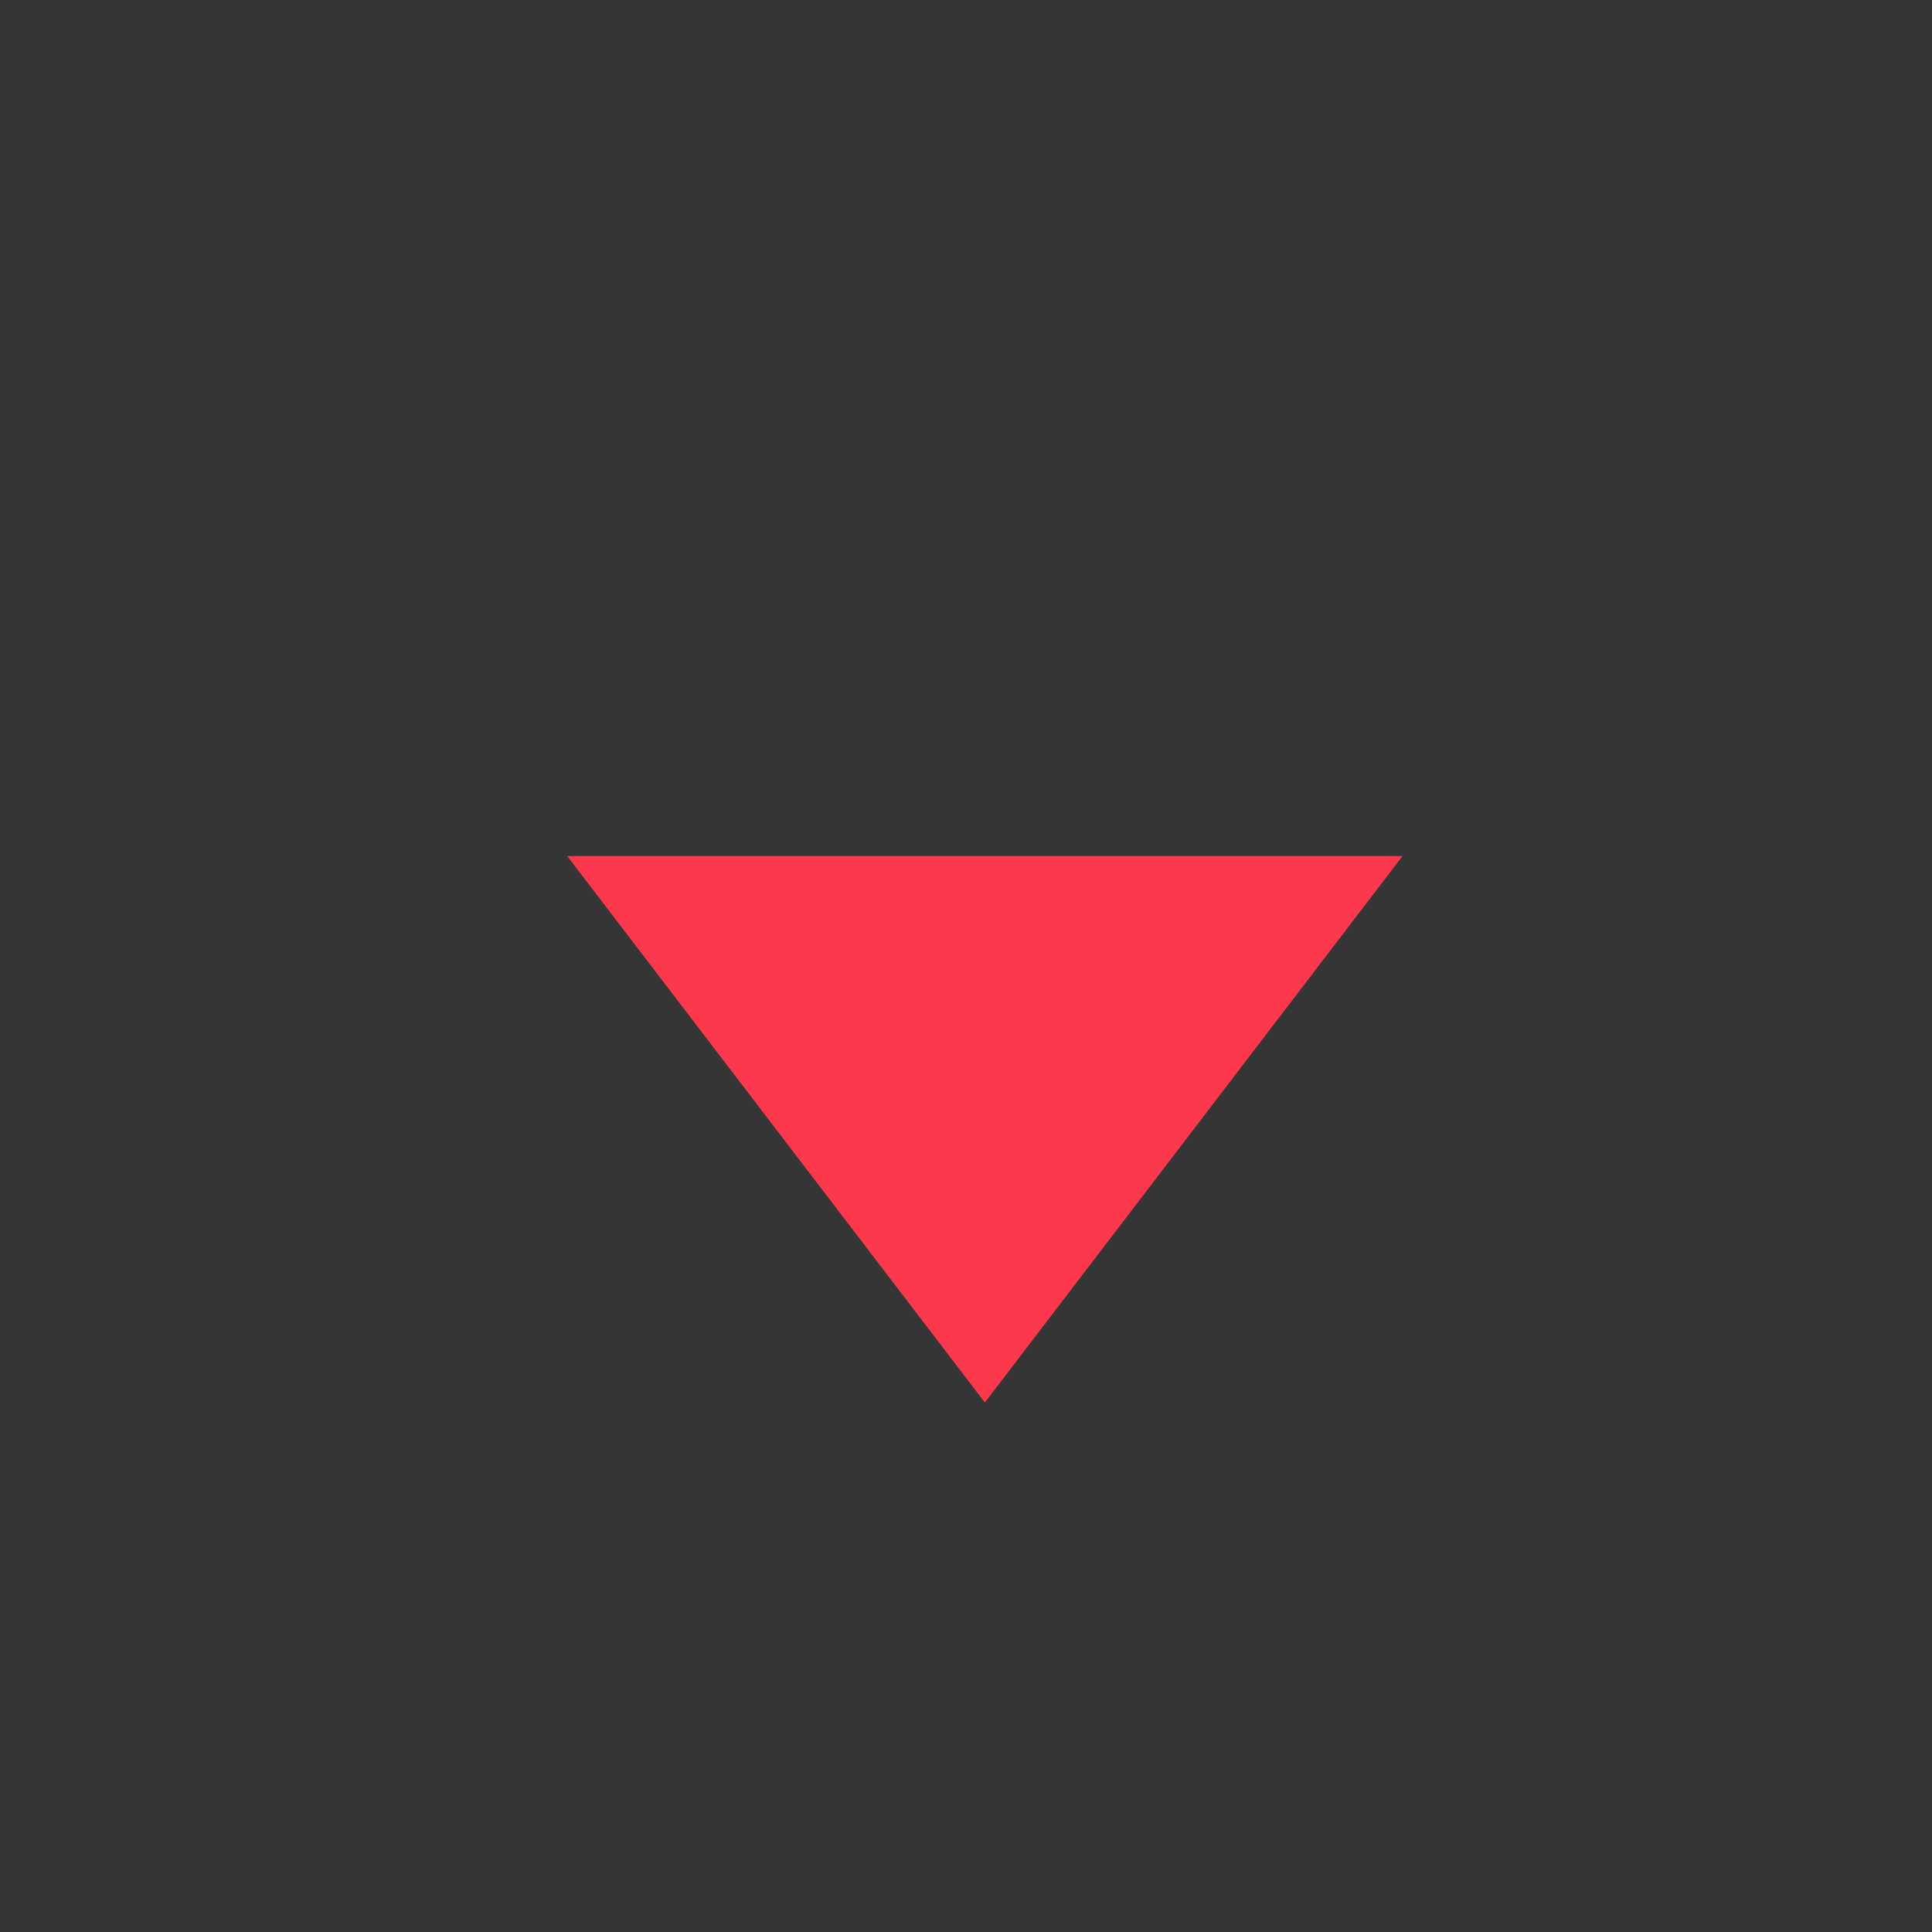 <svg xmlns="http://www.w3.org/2000/svg" width="30" height="30" viewBox="0 0 30 30">
    <rect x="0" y="0" width="30" height="30" fill="#333333" stroke="none"/>
    <g fill="none" fill-rule="evenodd">
        <path fill="#FFF" fill-opacity=".01" d="M0 0h30v30H0z"/>
        <path fill="#FC384C" d="M21.778 13.293l-6.485 8.485-6.485-8.485z"/>
    </g>
</svg>
